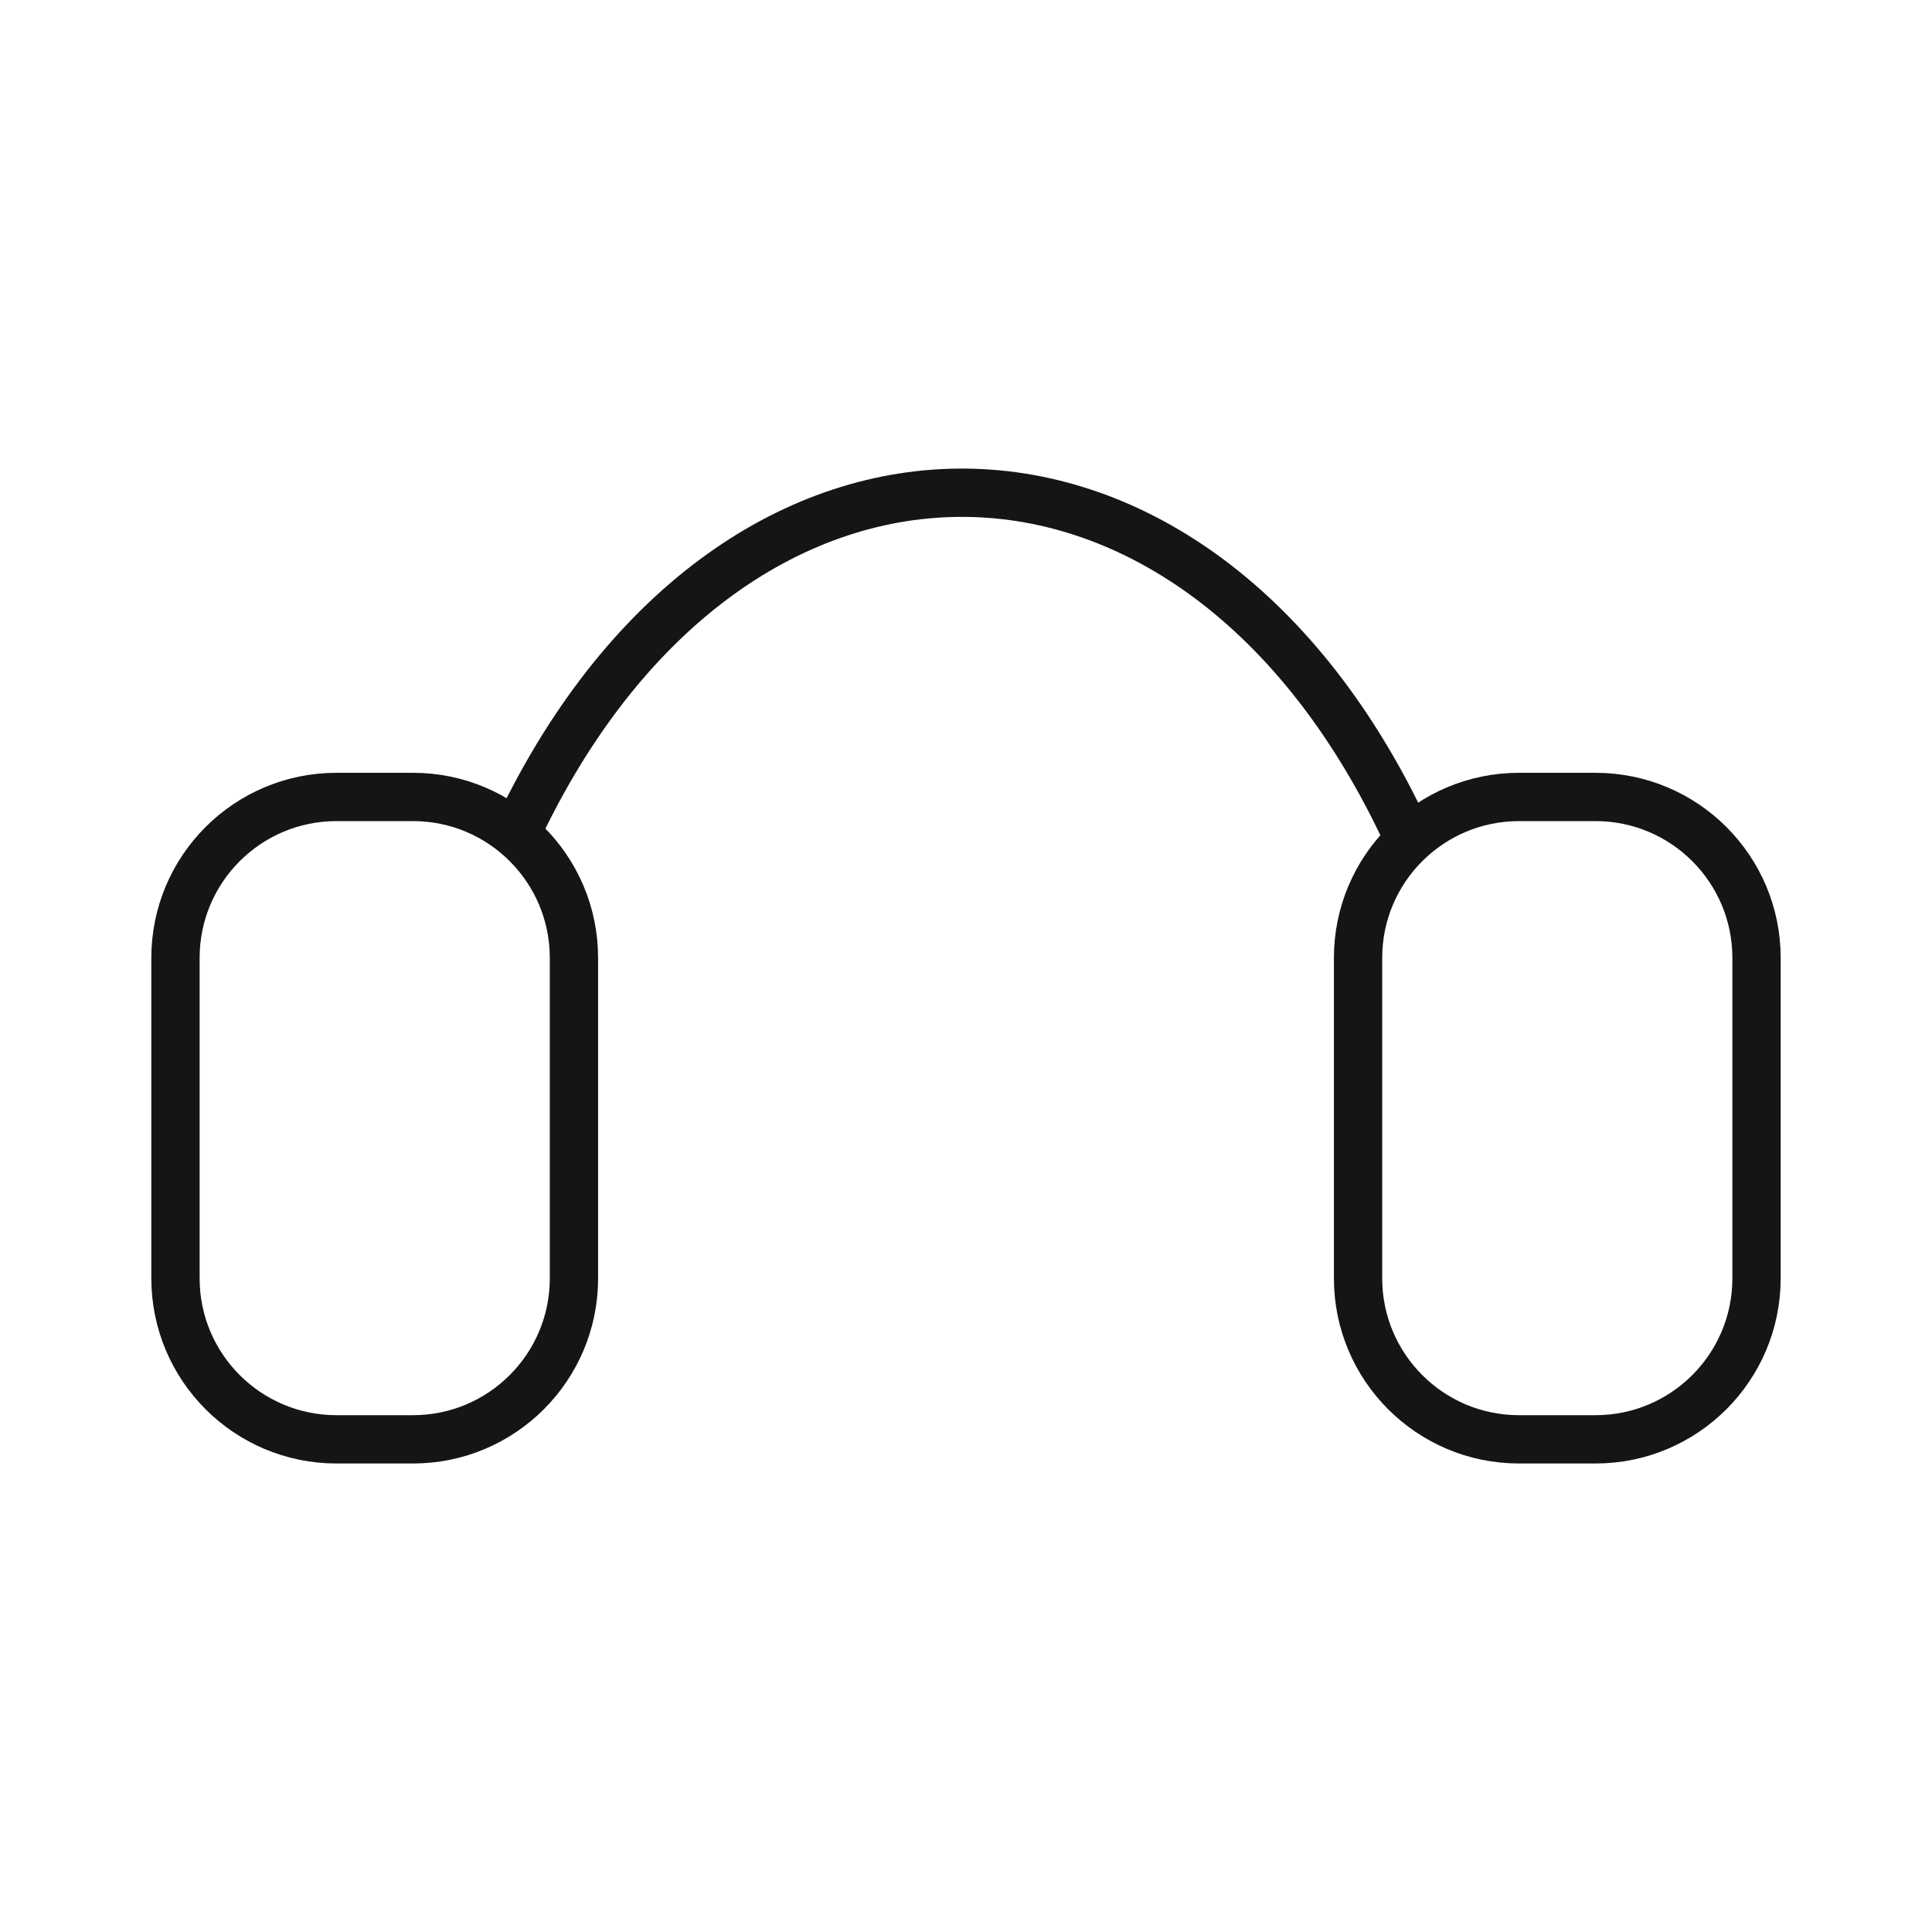 <svg width="40" height="40" viewBox="0 0 40 40" fill="none" xmlns="http://www.w3.org/2000/svg">
<path d="M8.55 16.5H6.967C5.126 16.5 3.633 17.992 3.633 19.833V26.466C3.633 28.307 5.126 29.8 6.967 29.8H8.55C10.391 29.8 11.883 28.307 11.883 26.466V19.833C11.883 17.992 10.391 16.5 8.55 16.5Z" stroke="#151515" strokeWidth="2.5" strokeLinecap="round" strokeLinejoin="round"/>
<path d="M33.033 16.5H31.45C29.609 16.5 28.117 17.992 28.117 19.833V26.466C28.117 28.307 29.609 29.8 31.45 29.8H33.033C34.874 29.8 36.367 28.307 36.367 26.466V19.833C36.367 17.992 34.874 16.5 33.033 16.5Z" stroke="#151515" strokeWidth="2.5" strokeLinecap="round" strokeLinejoin="round"/>
<path d="M10.684 17.267C15.05 7.933 24.584 7.833 29.017 17.05L29.117 17.267" stroke="#151515" strokeWidth="2.5" strokeLinecap="round" strokeLinejoin="round"/>
</svg>
